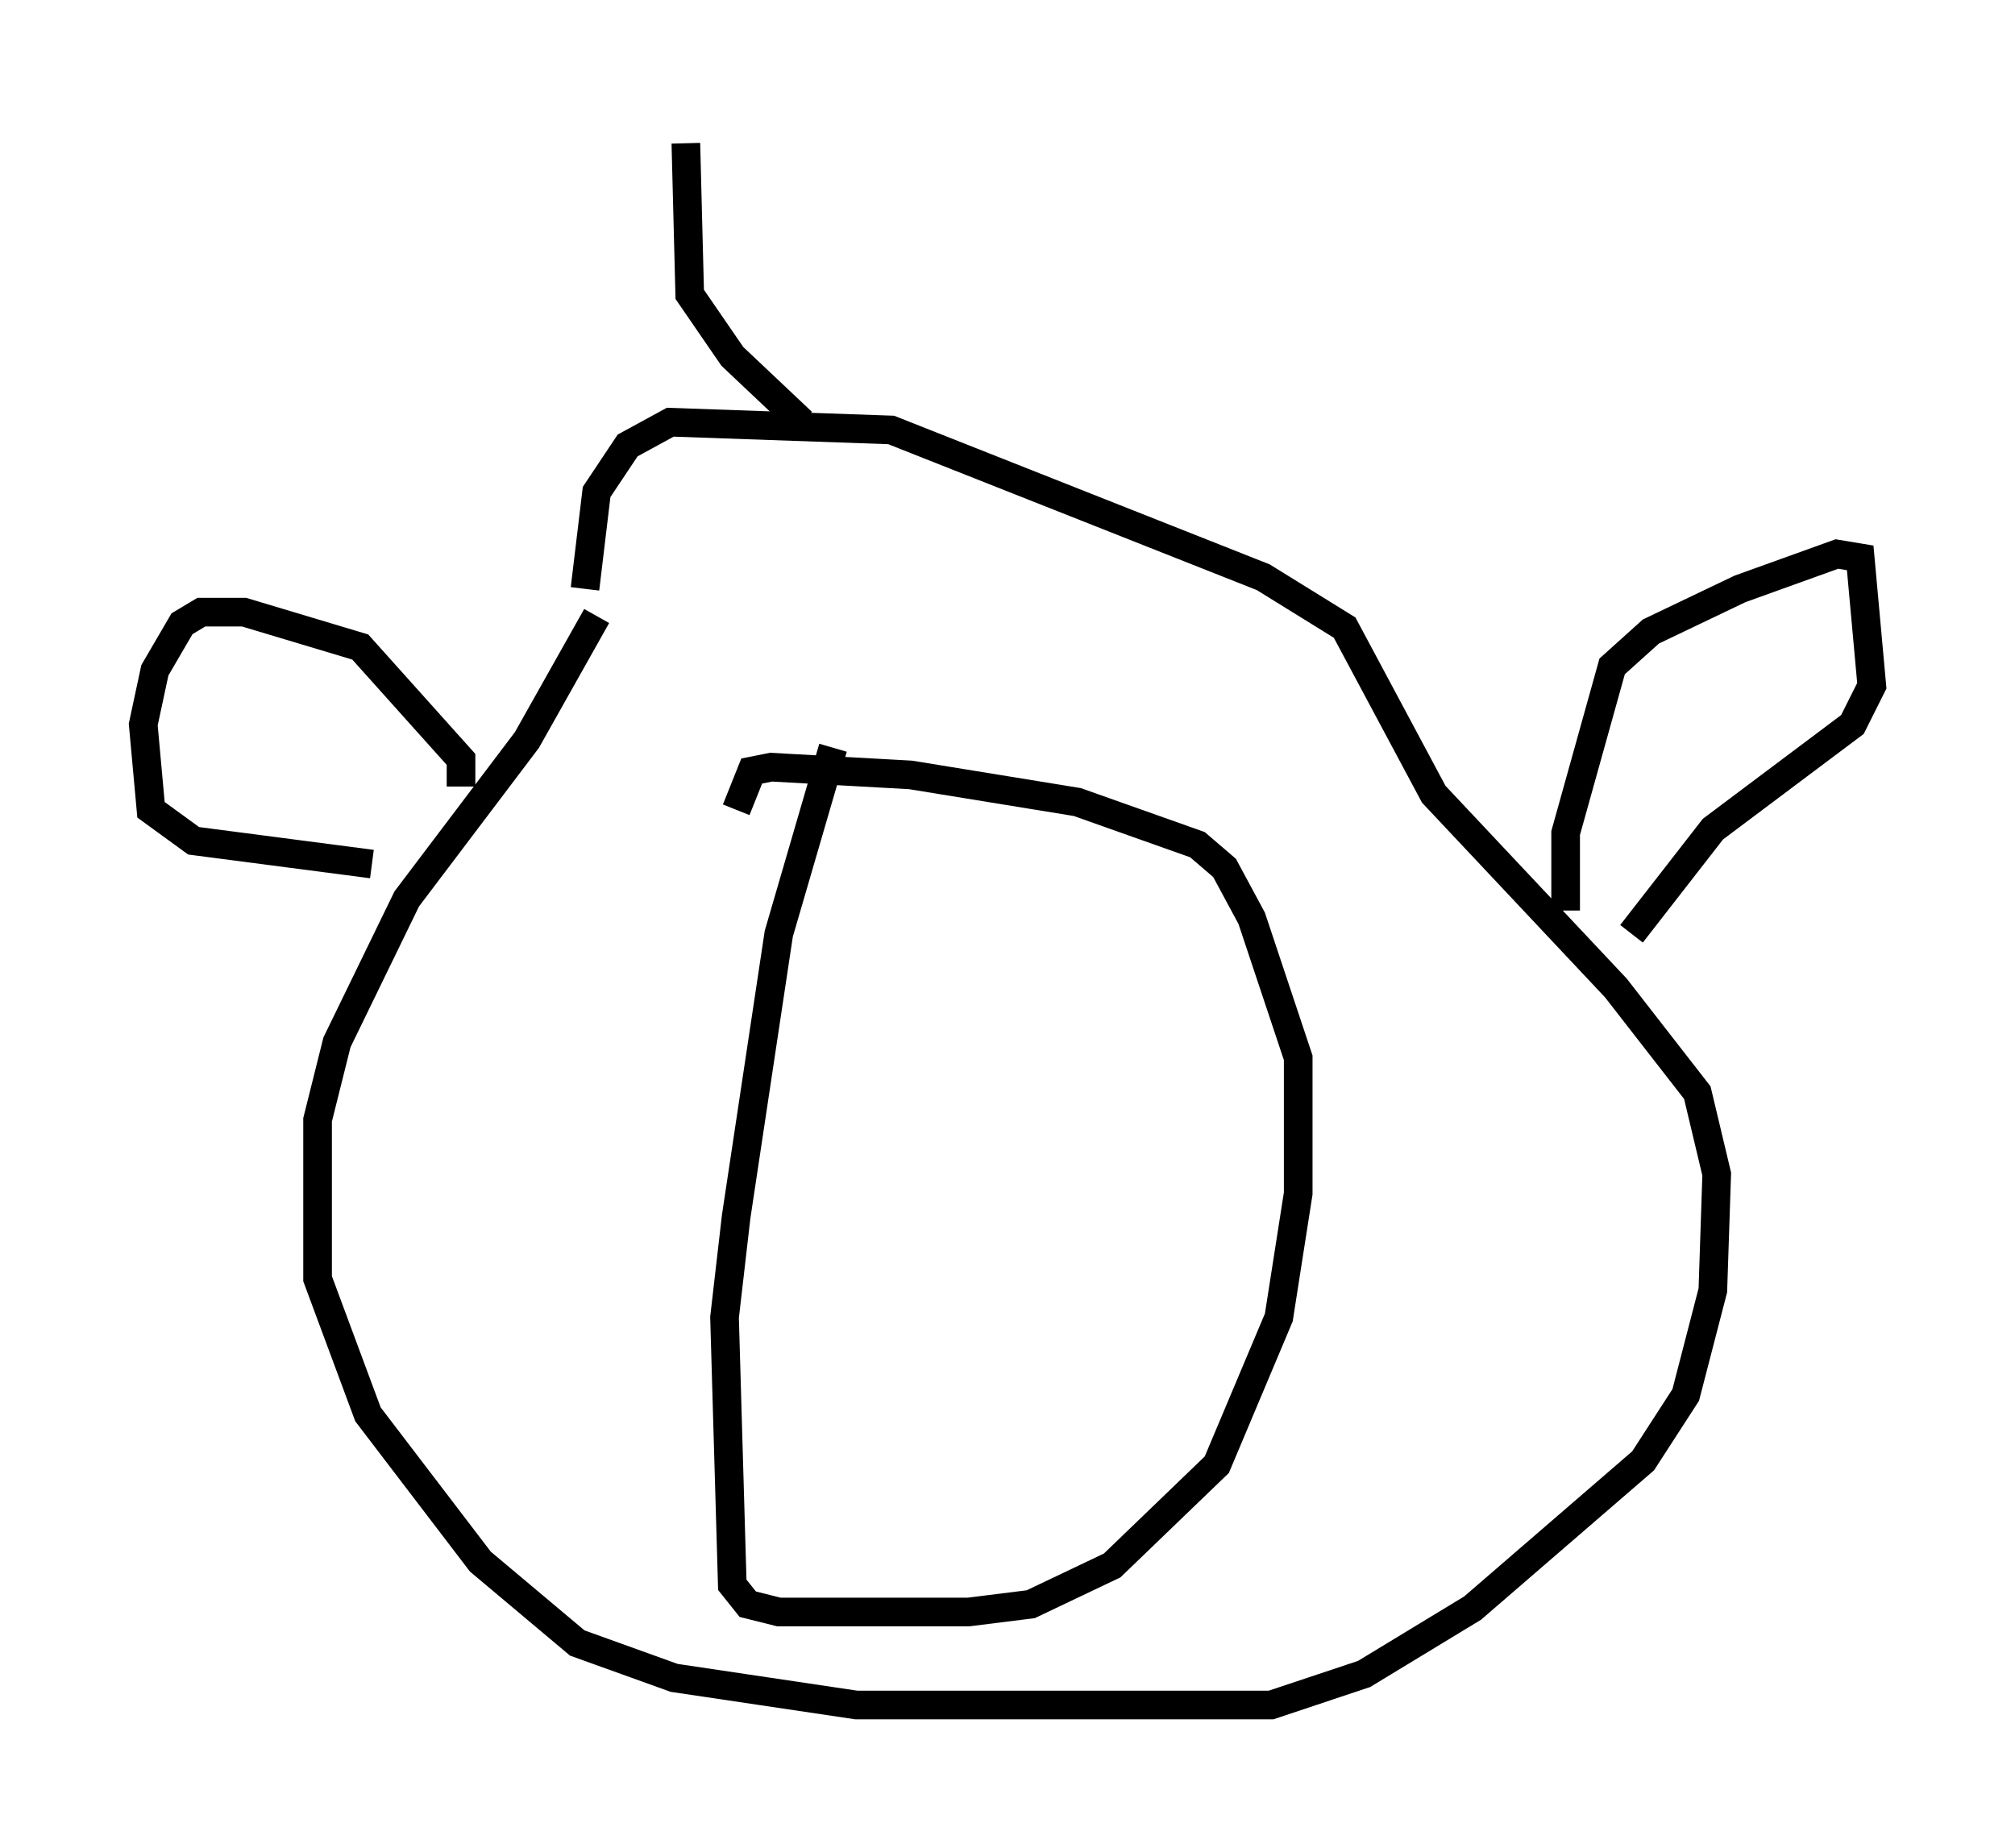 <?xml version="1.0" encoding="utf-8" ?>
<svg baseProfile="full" height="64.533" version="1.1" width="70.351" xmlns="http://www.w3.org/2000/svg" xmlns:ev="http://www.w3.org/2001/xml-events" xmlns:xlink="http://www.w3.org/1999/xlink"><defs /><rect fill="white" height="64.533" width="70.351" x="0" y="0" /><path d="M22.185, 20.291 m-1.353, 1.218 l-2.436, 4.33 -4.195, 5.548 l-2.436, 5.007 -0.677, 2.706 l0.0, 5.548 1.759, 4.736 l3.924, 5.142 3.383, 2.842 l3.383, 1.218 6.36, 0.947 l14.479, 0.0 3.248, -1.083 l3.789, -2.3 5.954, -5.142 l1.488, -2.3 0.947, -3.654 l0.135, -4.059 -0.677, -2.842 l-2.842, -3.654 -6.36, -6.766 l-3.112, -5.819 -2.842, -1.759 l-12.99, -5.142 -7.713, -0.271 l-1.488, 0.812 -1.083, 1.624 l-0.406, 3.383 m8.66, 5.548 l-1.894, 6.495 -1.488, 9.878 l-0.406, 3.518 0.271, 9.337 l0.541, 0.677 1.083, 0.271 l6.631, 0.0 2.165, -0.271 l2.842, -1.353 3.654, -3.518 l2.165, -5.142 0.677, -4.33 l0.0, -4.736 -1.624, -4.871 l-0.947, -1.759 -0.947, -0.812 l-4.195, -1.488 -5.819, -0.947 l-4.871, -0.271 -0.677, 0.135 l-0.541, 1.353 m28.958, 3.518 l0.0, -2.706 1.624, -5.819 l1.353, -1.218 3.112, -1.488 l3.383, -1.218 0.812, 0.135 l0.406, 4.465 -0.677, 1.353 l-4.871, 3.654 -2.842, 3.654 m-40.866, -5.142 l0.0, -0.947 -3.518, -3.924 l-4.059, -1.218 -1.488, 0.0 l-0.677, 0.406 -0.947, 1.624 l-0.406, 1.894 0.271, 2.977 l1.488, 1.083 6.225, 0.812 m15.02, -15.426 l-2.436, -2.3 -1.488, -2.165 l-0.135, -5.277 " fill="none" stroke="black" stroke-width="1" /></svg>